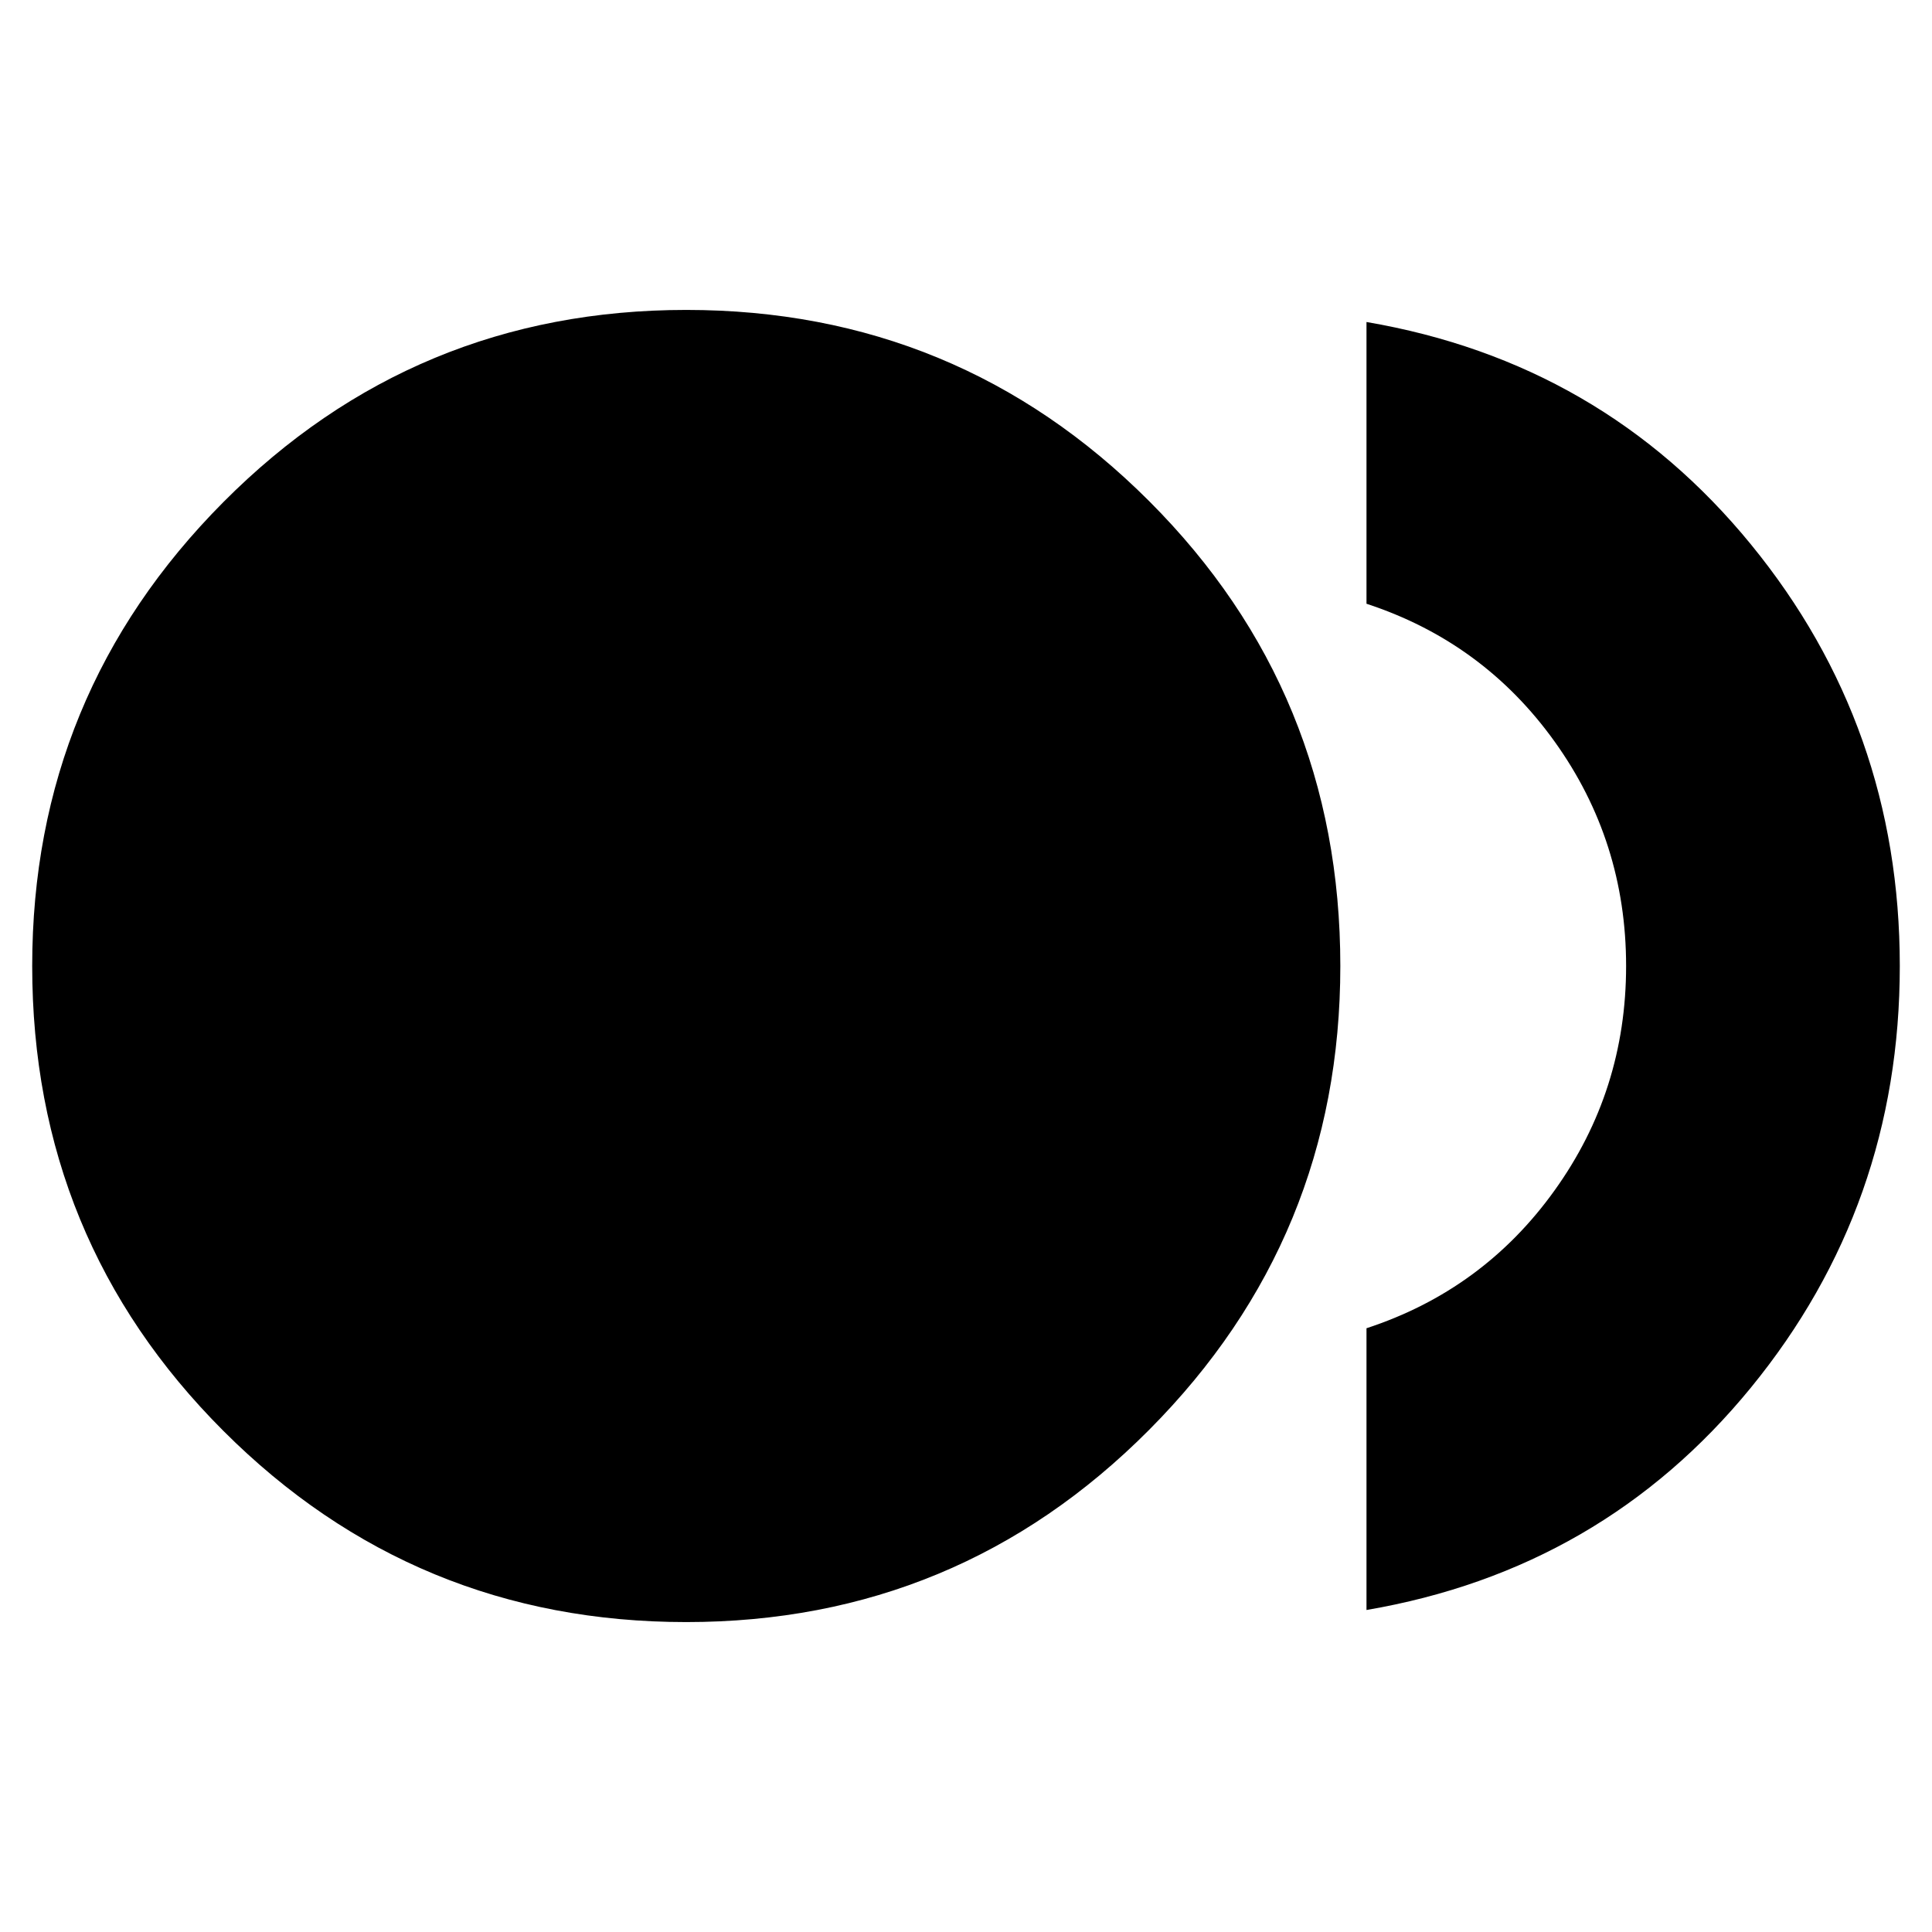 <svg xmlns="http://www.w3.org/2000/svg" height="24" width="24"><path d="M8.525 20.15Q5.15 20.15 2.775 17.775Q0.4 15.4 0.4 12Q0.4 8.625 2.775 6.237Q5.15 3.85 8.525 3.85Q11.9 3.85 14.275 6.225Q16.65 8.6 16.65 12Q16.65 15.375 14.275 17.762Q11.9 20.15 8.525 20.15ZM16.975 20V16.5Q18.425 16.025 19.312 14.787Q20.2 13.55 20.2 12Q20.2 10.45 19.312 9.212Q18.425 7.975 16.975 7.5V4Q19.9 4.5 21.75 6.762Q23.6 9.025 23.6 12Q23.6 14.975 21.75 17.238Q19.9 19.5 16.975 20Z"/></svg>